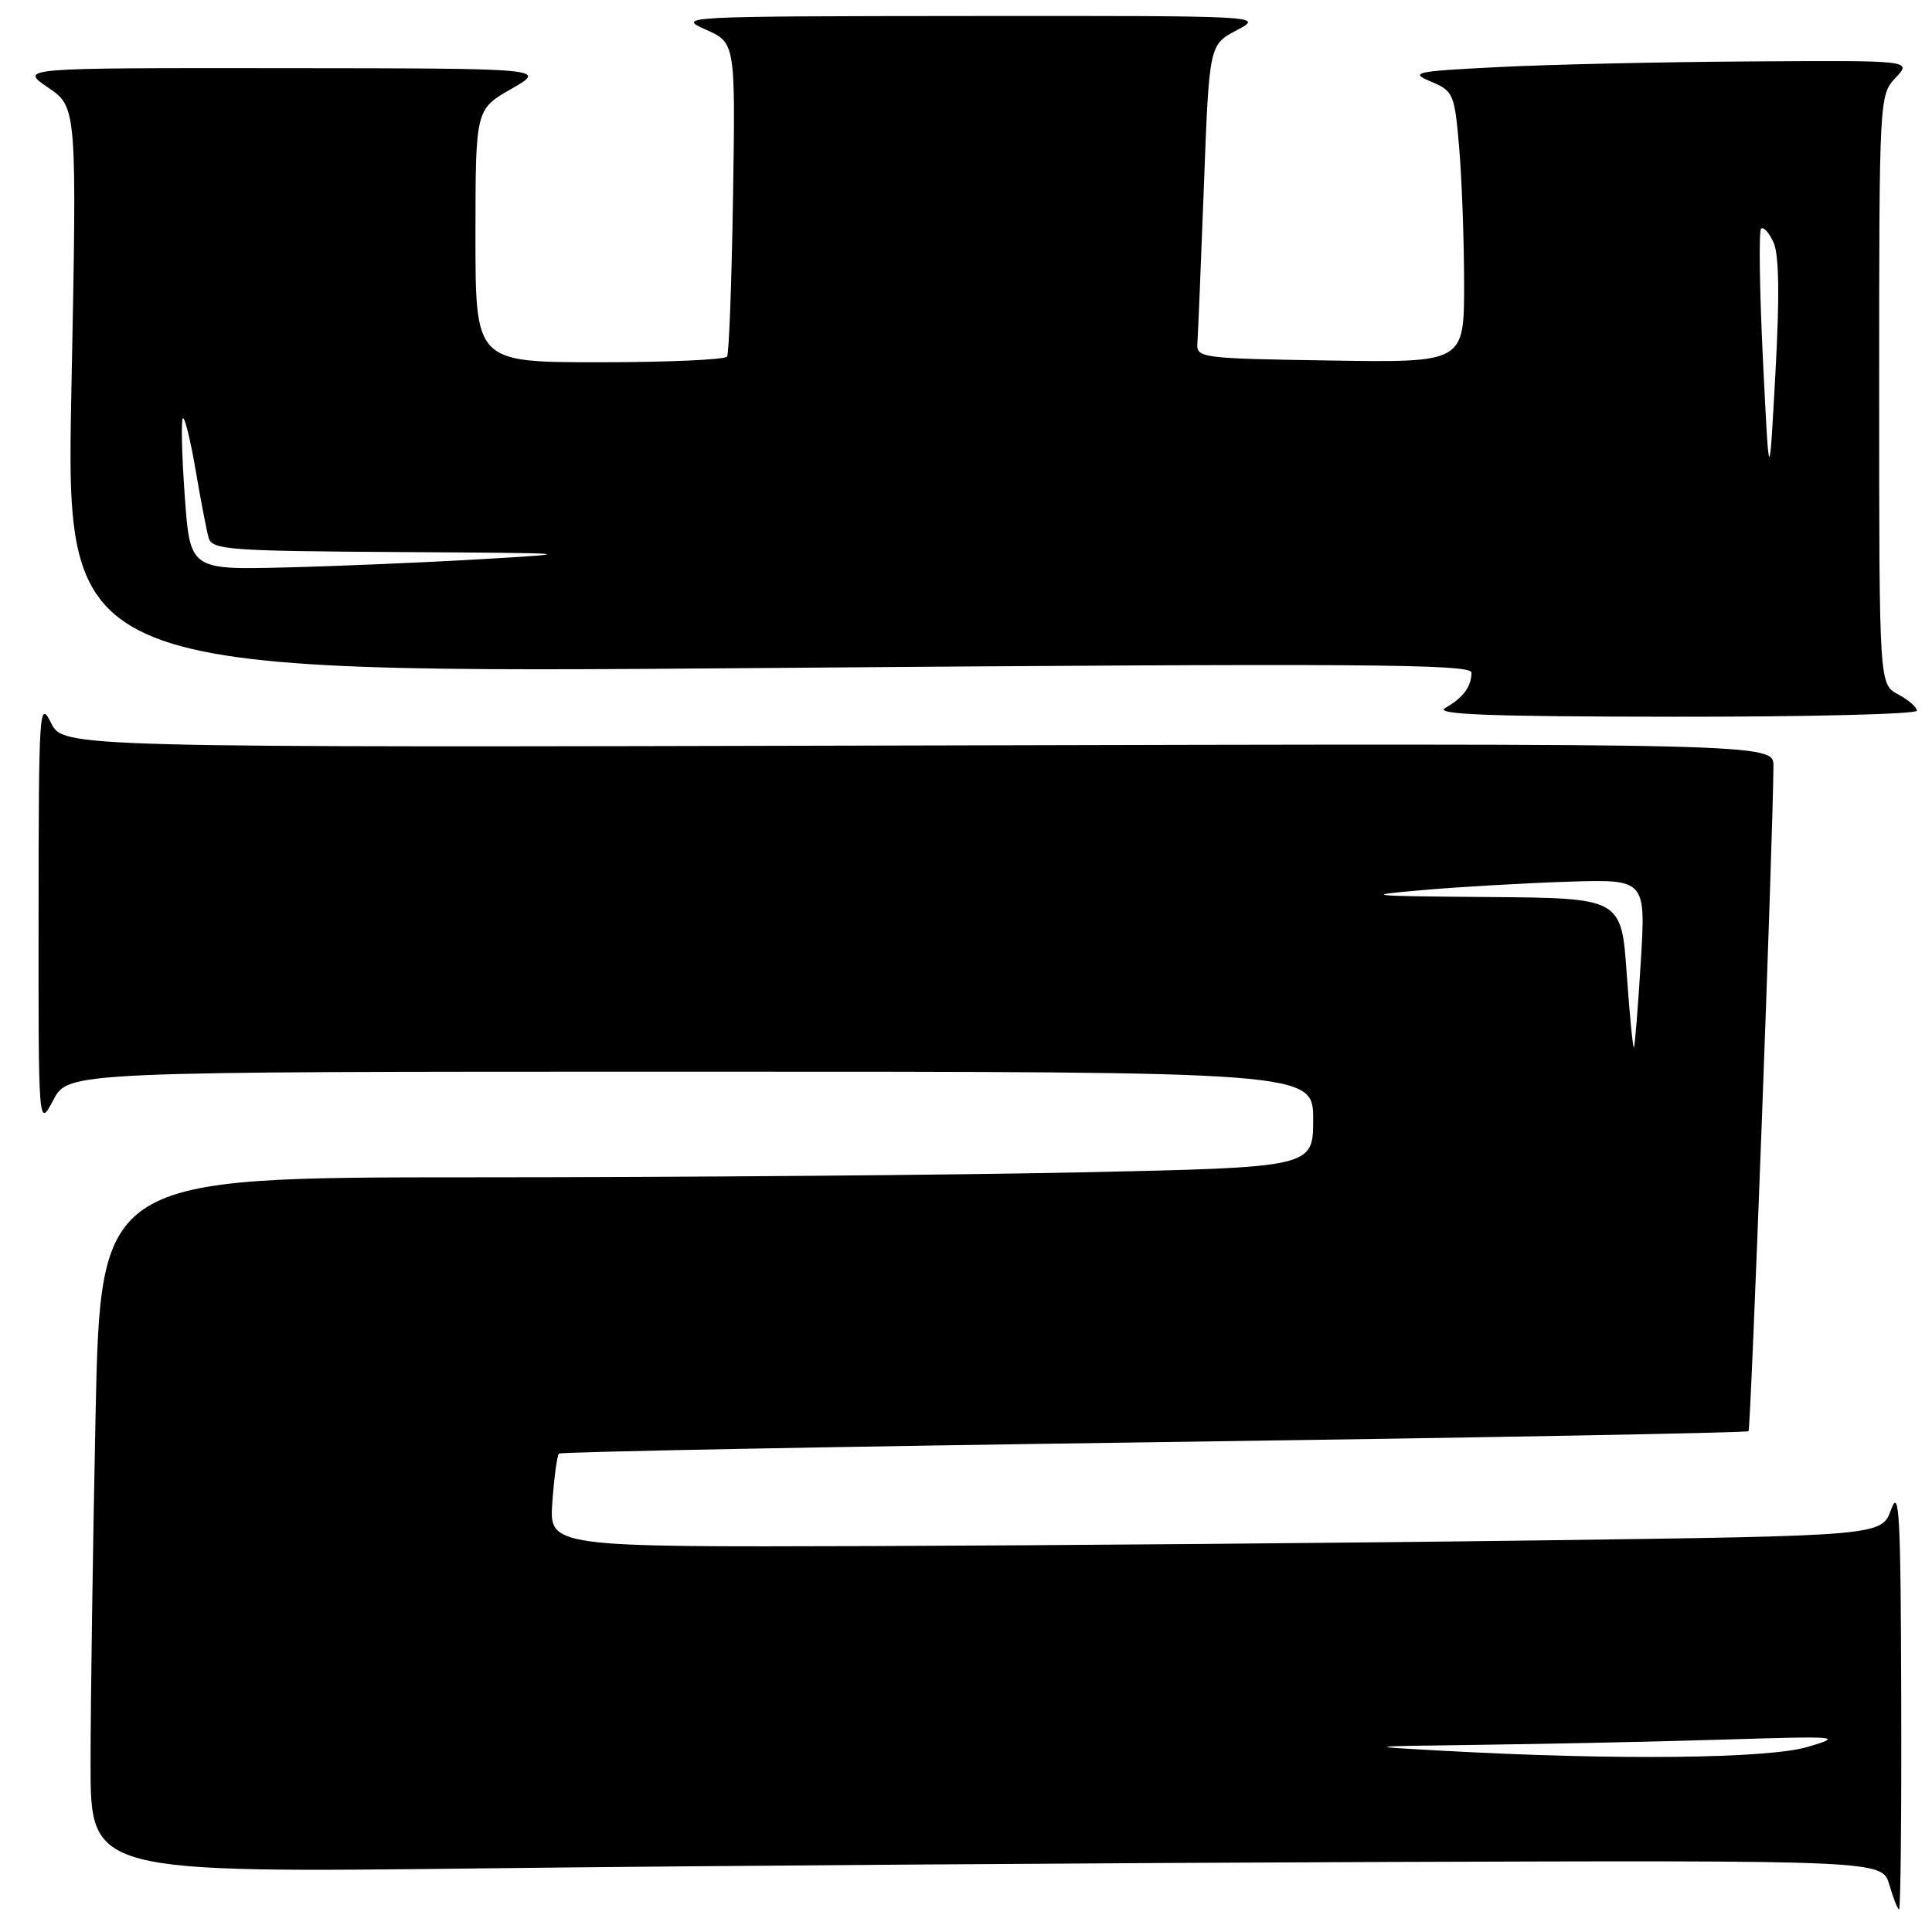 <?xml version="1.0" encoding="UTF-8" standalone="no"?>
<!DOCTYPE svg PUBLIC "-//W3C//DTD SVG 1.1//EN" "http://www.w3.org/Graphics/SVG/1.1/DTD/svg11.dtd" >
<svg xmlns="http://www.w3.org/2000/svg" xmlns:xlink="http://www.w3.org/1999/xlink" version="1.1" viewBox="0 0 256 256">
 <g >
 <path fill="currentColor"
d=" M 251.92 224.75 C 251.86 200.76 251.66 197.03 250.59 200.00 C 249.32 203.50 249.32 203.50 203.91 204.11 C 178.94 204.45 139.21 204.78 115.63 204.86 C 72.76 205.00 72.76 205.00 73.19 199.02 C 73.43 195.73 73.82 192.85 74.06 192.61 C 74.30 192.38 109.79 191.70 152.91 191.10 C 196.04 190.50 231.49 189.85 231.69 189.64 C 232.00 189.33 234.95 110.52 234.99 101.50 C 235.00 98.50 235.00 98.50 121.70 98.78 C 8.39 99.06 8.39 99.06 6.76 95.78 C 5.21 92.67 5.13 93.96 5.11 121.00 C 5.09 149.50 5.09 149.50 7.07 145.75 C 9.05 142.00 9.05 142.00 91.52 142.00 C 174.00 142.00 174.00 142.00 174.00 148.34 C 174.00 154.68 174.00 154.68 143.25 155.34 C 126.34 155.70 90.19 156.00 62.91 156.00 C 13.32 156.00 13.32 156.00 12.66 187.66 C 12.30 205.08 12.00 225.82 12.00 233.75 C 12.00 248.18 12.00 248.18 64.75 247.56 C 93.76 247.22 147.18 246.85 183.46 246.72 C 249.42 246.50 249.42 246.50 250.35 249.75 C 250.87 251.54 251.45 253.00 251.64 253.00 C 251.84 253.00 251.97 240.29 251.92 224.75 Z  M 254.00 94.17 C 254.00 93.71 252.88 92.74 251.50 92.00 C 249.00 90.66 249.00 90.66 249.00 51.65 C 249.00 12.96 249.02 12.61 251.17 10.31 C 253.35 8.00 253.35 8.00 231.92 8.14 C 220.14 8.21 205.10 8.55 198.50 8.89 C 187.40 9.45 186.73 9.60 189.61 10.81 C 192.60 12.08 192.74 12.41 193.36 19.71 C 193.71 23.89 194.00 31.97 194.00 37.67 C 194.00 48.05 194.00 48.05 176.25 47.77 C 159.20 47.51 158.51 47.42 158.66 45.50 C 158.74 44.40 159.13 35.05 159.52 24.72 C 160.22 5.94 160.22 5.94 163.86 4.01 C 167.50 2.09 167.50 2.09 128.50 2.12 C 90.47 2.15 89.60 2.19 93.47 3.90 C 97.45 5.66 97.45 5.66 97.13 26.08 C 96.95 37.31 96.60 46.84 96.34 47.25 C 96.09 47.66 88.48 48.00 79.44 48.00 C 63.00 48.00 63.00 48.00 63.00 31.25 C 63.01 14.50 63.01 14.50 67.75 11.78 C 72.50 9.06 72.50 9.06 37.52 9.03 C 2.54 9.00 2.54 9.00 6.37 11.60 C 10.20 14.21 10.20 14.21 9.46 51.73 C 8.72 89.25 8.72 89.25 101.86 88.51 C 180.43 87.88 195.00 87.97 194.98 89.13 C 194.96 91.00 193.88 92.46 191.50 93.81 C 189.98 94.67 197.19 94.95 221.75 94.97 C 239.49 94.99 254.00 94.63 254.00 94.17 Z  M 191.50 232.00 C 180.50 231.40 180.50 231.40 196.50 231.19 C 205.30 231.08 219.70 230.77 228.50 230.50 C 243.79 230.03 244.28 230.07 239.50 231.48 C 234.26 233.03 214.20 233.25 191.50 232.00 Z  M 215.55 129.04 C 214.84 119.00 214.84 119.00 197.17 118.86 C 181.10 118.74 180.32 118.65 188.50 117.94 C 193.45 117.51 202.13 117.01 207.79 116.83 C 218.08 116.50 218.08 116.50 217.41 127.50 C 217.04 133.55 216.63 138.63 216.50 138.79 C 216.37 138.94 215.94 134.55 215.55 129.04 Z  M 24.48 65.70 C 24.09 60.30 23.98 55.69 24.23 55.44 C 24.47 55.19 25.23 58.25 25.91 62.24 C 26.59 66.24 27.37 70.29 27.64 71.25 C 28.09 72.85 30.24 73.01 52.82 73.15 C 76.46 73.29 76.93 73.32 64.00 74.08 C 56.58 74.52 44.80 75.02 37.84 75.19 C 25.18 75.50 25.18 75.50 24.48 65.70 Z  M 233.60 47.69 C 233.15 38.45 233.04 30.63 233.35 30.31 C 233.67 30.00 234.41 30.81 235.00 32.12 C 235.74 33.75 235.82 39.22 235.25 49.50 C 234.43 64.50 234.43 64.50 233.60 47.69 Z "/>
</g>
</svg>